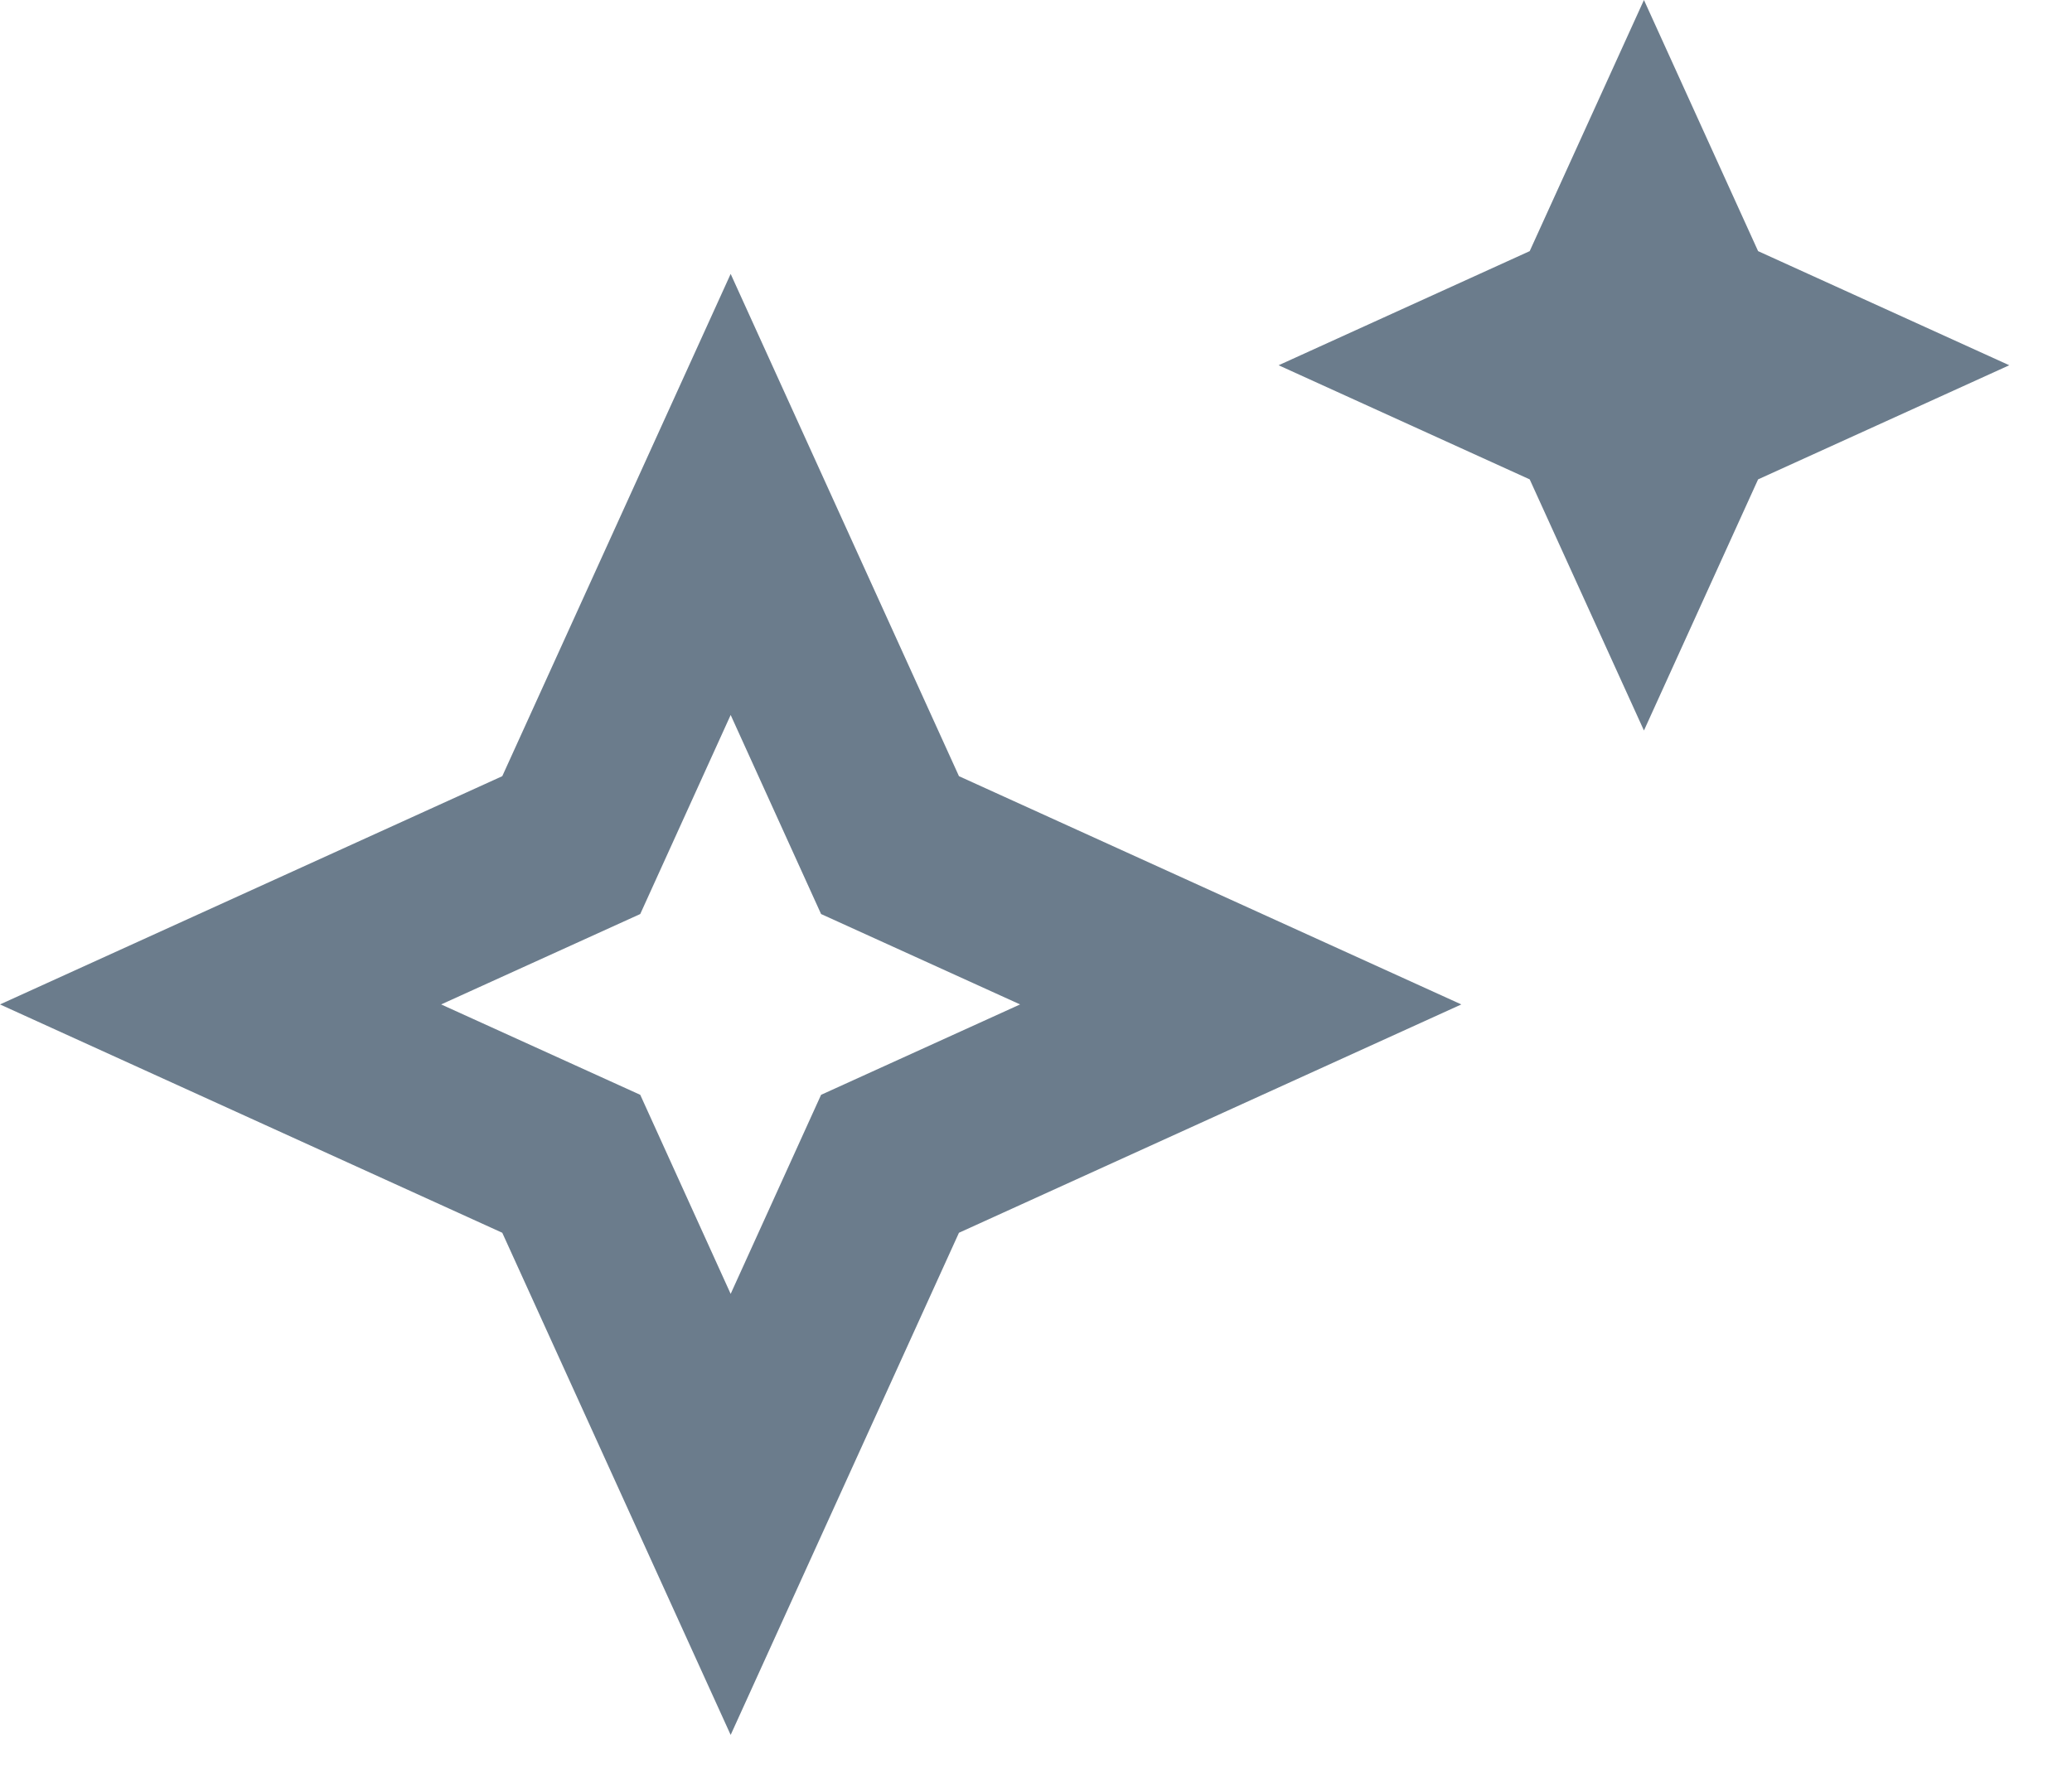 <svg preserveAspectRatio="none" width="100%" height="100%" overflow="visible" style="display: block;" viewBox="0 0 22 19" fill="none" xmlns="http://www.w3.org/2000/svg">
<path id="Vector" d="M10.182 8.243L15.516 10.667L10.182 13.092L7.758 18.425L5.333 13.092L0 10.667L5.333 8.243L7.758 2.909L10.182 8.243ZM6.798 9.707L4.684 10.667L6.798 11.627L7.758 13.741L8.718 11.627L10.831 10.667L8.718 9.707L7.758 7.593L6.798 9.707ZM18.667 2.667L21.334 3.879L18.667 5.091L17.455 7.758L16.242 5.091L13.576 3.879L16.242 2.667L17.455 0L18.667 2.667Z" fill="#6B7C8C"/>
</svg>
